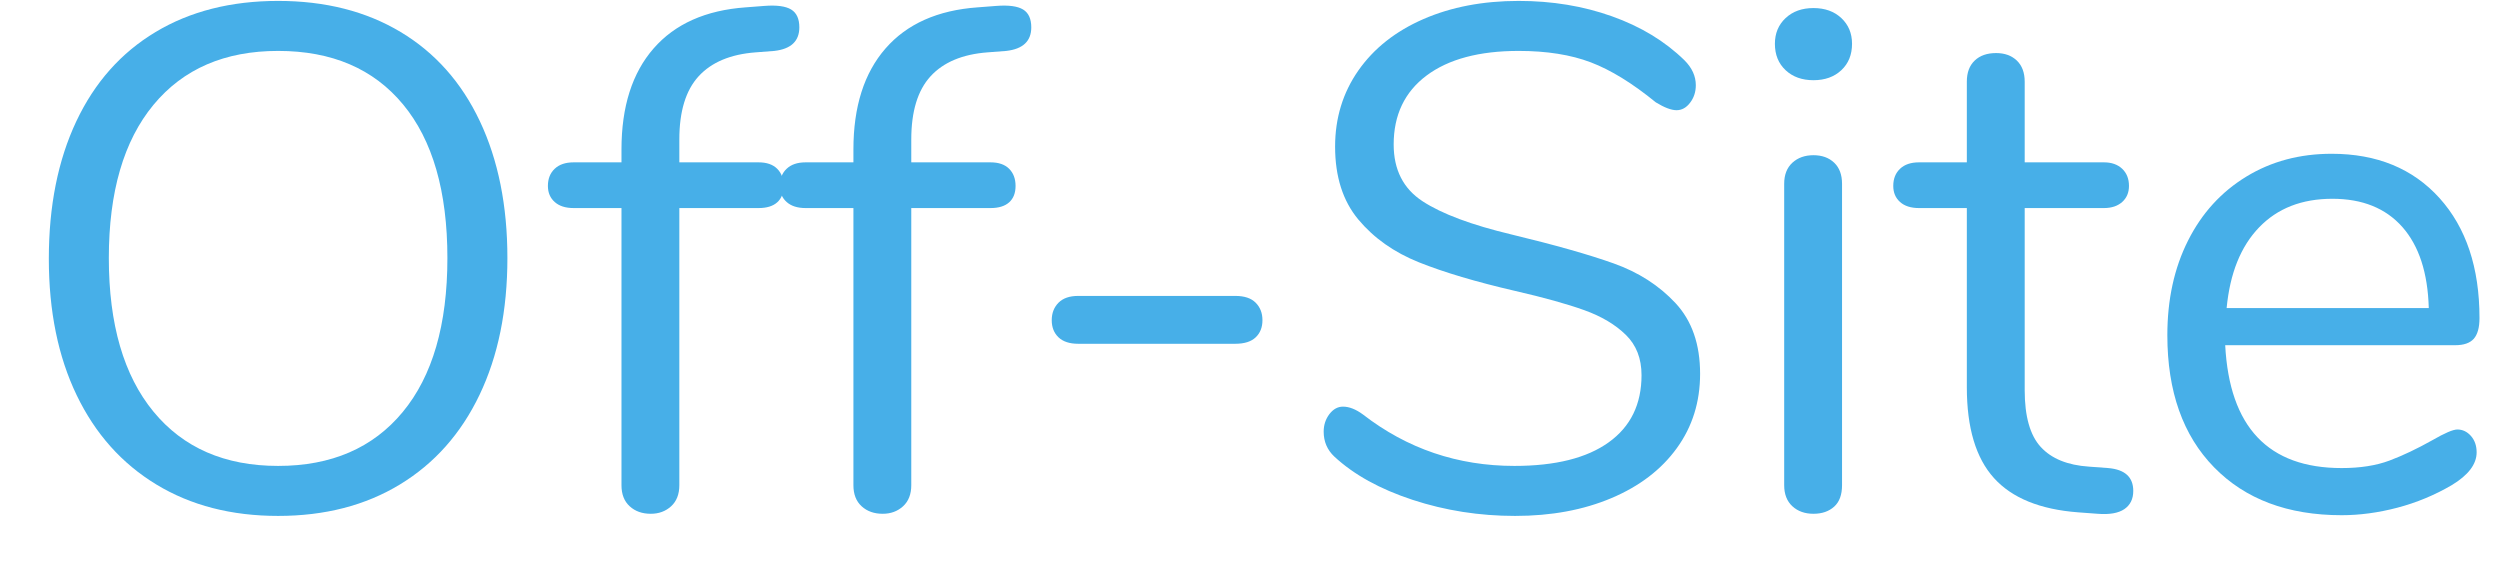 <?xml version="1.0" encoding="UTF-8" standalone="no"?><!DOCTYPE svg PUBLIC "-//W3C//DTD SVG 1.1//EN" "http://www.w3.org/Graphics/SVG/1.1/DTD/svg11.dtd"><svg width="49px" height="11px" version="1.1" xmlns="http://www.w3.org/2000/svg" xmlns:xlink="http://www.w3.org/1999/xlink" xml:space="preserve" xmlns:serif="http://www.serif.com/" style="fill-rule:evenodd;clip-rule:evenodd;stroke-linejoin:round;stroke-miterlimit:1.414;"><g transform="matrix(1,0,0,1,-900,-202)"><g transform="matrix(1,0,0,1,900.103,212)"><g id="Off-Site"><path d="M2.961,-0.504C2.284,-0.915 1.764,-1.498 1.4,-2.254C1.036,-3.01 0.854,-3.901 0.854,-4.928C0.854,-5.964 1.034,-6.862 1.393,-7.623C1.752,-8.384 2.27,-8.967 2.947,-9.373C3.624,-9.779 4.424,-9.982 5.348,-9.982C6.272,-9.982 7.072,-9.779 7.749,-9.373C8.426,-8.967 8.944,-8.384 9.303,-7.623C9.662,-6.862 9.842,-5.969 9.842,-4.942C9.842,-3.915 9.66,-3.022 9.296,-2.261C8.932,-1.5 8.412,-0.915 7.735,-0.504C7.058,-0.093 6.263,0.112 5.348,0.112C4.433,0.112 3.638,-0.093 2.961,-0.504ZM7.791,-1.925C8.374,-2.63 8.666,-3.635 8.666,-4.942C8.666,-6.249 8.377,-7.252 7.798,-7.952C7.219,-8.652 6.403,-9.002 5.348,-9.002C4.303,-9.002 3.488,-8.65 2.905,-7.945C2.322,-7.24 2.03,-6.239 2.03,-4.942C2.03,-3.645 2.322,-2.641 2.905,-1.932C3.488,-1.223 4.303,-0.868 5.348,-0.868C6.393,-0.868 7.208,-1.22 7.791,-1.925Z" style="fill:rgb(71,175,232);fill-rule:nonzero;"/><path d="M13.59,-8.505C13.338,-8.23 13.212,-7.817 13.212,-7.266L13.212,-6.818L14.766,-6.818C14.924,-6.818 15.046,-6.776 15.13,-6.692C15.214,-6.608 15.256,-6.496 15.256,-6.356C15.256,-6.216 15.214,-6.109 15.13,-6.034C15.046,-5.959 14.924,-5.922 14.766,-5.922L13.212,-5.922L13.212,-0.49C13.212,-0.313 13.158,-0.175 13.051,-0.077C12.943,0.021 12.81,0.07 12.652,0.07C12.484,0.07 12.346,0.021 12.239,-0.077C12.131,-0.175 12.078,-0.313 12.078,-0.49L12.078,-5.922L11.14,-5.922C10.981,-5.922 10.857,-5.962 10.769,-6.041C10.68,-6.12 10.636,-6.225 10.636,-6.356C10.636,-6.496 10.68,-6.608 10.769,-6.692C10.857,-6.776 10.981,-6.818 11.14,-6.818L12.078,-6.818L12.078,-7.07C12.078,-7.91 12.288,-8.57 12.708,-9.051C13.128,-9.532 13.73,-9.8 14.514,-9.856L14.878,-9.884C15.12,-9.903 15.295,-9.879 15.403,-9.814C15.51,-9.749 15.564,-9.632 15.564,-9.464C15.564,-9.193 15.4,-9.039 15.074,-9.002L14.71,-8.974C14.215,-8.937 13.842,-8.78 13.59,-8.505Z" style="fill:rgb(71,175,232);fill-rule:nonzero;"/><path d="M18.136,-8.505C17.884,-8.23 17.758,-7.817 17.758,-7.266L17.758,-6.818L19.312,-6.818C19.47,-6.818 19.592,-6.776 19.676,-6.692C19.76,-6.608 19.802,-6.496 19.802,-6.356C19.802,-6.216 19.76,-6.109 19.676,-6.034C19.592,-5.959 19.47,-5.922 19.312,-5.922L17.758,-5.922L17.758,-0.49C17.758,-0.313 17.704,-0.175 17.597,-0.077C17.489,0.021 17.356,0.07 17.198,0.07C17.03,0.07 16.892,0.021 16.785,-0.077C16.677,-0.175 16.624,-0.313 16.624,-0.49L16.624,-5.922L15.686,-5.922C15.527,-5.922 15.403,-5.962 15.315,-6.041C15.226,-6.12 15.182,-6.225 15.182,-6.356C15.182,-6.496 15.226,-6.608 15.315,-6.692C15.403,-6.776 15.527,-6.818 15.686,-6.818L16.624,-6.818L16.624,-7.07C16.624,-7.91 16.834,-8.57 17.254,-9.051C17.674,-9.532 18.276,-9.8 19.06,-9.856L19.424,-9.884C19.666,-9.903 19.841,-9.879 19.949,-9.814C20.056,-9.749 20.11,-9.632 20.11,-9.464C20.11,-9.193 19.946,-9.039 19.62,-9.002L19.256,-8.974C18.761,-8.937 18.388,-8.78 18.136,-8.505Z" style="fill:rgb(71,175,232);fill-rule:nonzero;"/><path d="M20.644,-3.388C20.556,-3.472 20.511,-3.584 20.511,-3.724C20.511,-3.864 20.556,-3.978 20.644,-4.067C20.733,-4.156 20.861,-4.2 21.029,-4.2L24.109,-4.2C24.287,-4.2 24.42,-4.156 24.508,-4.067C24.597,-3.978 24.641,-3.864 24.641,-3.724C24.641,-3.584 24.597,-3.472 24.508,-3.388C24.42,-3.304 24.287,-3.262 24.109,-3.262L21.029,-3.262C20.861,-3.262 20.733,-3.304 20.644,-3.388Z" style="fill:rgb(71,175,232);fill-rule:nonzero;"/><path d="M27.584,-0.203C26.945,-0.413 26.434,-0.695 26.051,-1.05C25.911,-1.181 25.841,-1.344 25.841,-1.54C25.841,-1.671 25.879,-1.785 25.953,-1.883C26.028,-1.981 26.117,-2.03 26.219,-2.03C26.341,-2.03 26.471,-1.979 26.611,-1.876C27.479,-1.204 28.469,-0.868 29.579,-0.868C30.382,-0.868 30.998,-1.022 31.427,-1.33C31.857,-1.638 32.071,-2.077 32.071,-2.646C32.071,-2.973 31.969,-3.236 31.763,-3.437C31.558,-3.638 31.287,-3.799 30.951,-3.92C30.615,-4.041 30.163,-4.167 29.593,-4.298C28.828,-4.475 28.2,-4.662 27.71,-4.858C27.22,-5.054 26.824,-5.334 26.52,-5.698C26.217,-6.062 26.065,-6.538 26.065,-7.126C26.065,-7.686 26.217,-8.183 26.52,-8.617C26.824,-9.051 27.248,-9.387 27.794,-9.625C28.34,-9.863 28.963,-9.982 29.663,-9.982C30.317,-9.982 30.926,-9.882 31.49,-9.681C32.055,-9.48 32.529,-9.193 32.911,-8.82C33.061,-8.671 33.135,-8.507 33.135,-8.33C33.135,-8.199 33.098,-8.085 33.023,-7.987C32.949,-7.889 32.86,-7.84 32.757,-7.84C32.655,-7.84 32.519,-7.891 32.351,-7.994C31.894,-8.367 31.469,-8.629 31.077,-8.778C30.685,-8.927 30.214,-9.002 29.663,-9.002C28.889,-9.002 28.287,-8.841 27.857,-8.519C27.428,-8.197 27.213,-7.747 27.213,-7.168C27.213,-6.673 27.402,-6.302 27.78,-6.055C28.158,-5.808 28.739,-5.591 29.523,-5.404C30.373,-5.199 31.04,-5.01 31.525,-4.837C32.011,-4.664 32.414,-4.405 32.736,-4.06C33.058,-3.715 33.219,-3.253 33.219,-2.674C33.219,-2.123 33.068,-1.638 32.764,-1.218C32.461,-0.798 32.034,-0.471 31.483,-0.238C30.933,-0.005 30.303,0.112 29.593,0.112C28.893,0.112 28.224,0.007 27.584,-0.203Z" style="fill:rgb(71,175,232);fill-rule:nonzero;"/><path d="M35.028,-0.077C34.921,-0.175 34.867,-0.313 34.867,-0.49L34.867,-6.398C34.867,-6.575 34.921,-6.713 35.028,-6.811C35.135,-6.909 35.273,-6.958 35.441,-6.958C35.609,-6.958 35.744,-6.909 35.847,-6.811C35.95,-6.713 36.001,-6.575 36.001,-6.398L36.001,-0.49C36.001,-0.303 35.95,-0.163 35.847,-0.07C35.744,0.023 35.609,0.07 35.441,0.07C35.273,0.07 35.135,0.021 35.028,-0.077ZM34.895,-8.624C34.755,-8.755 34.685,-8.927 34.685,-9.142C34.685,-9.347 34.755,-9.515 34.895,-9.646C35.035,-9.777 35.217,-9.842 35.441,-9.842C35.665,-9.842 35.847,-9.777 35.987,-9.646C36.127,-9.515 36.197,-9.347 36.197,-9.142C36.197,-8.927 36.127,-8.755 35.987,-8.624C35.847,-8.493 35.665,-8.428 35.441,-8.428C35.217,-8.428 35.035,-8.493 34.895,-8.624Z" style="fill:rgb(71,175,232);fill-rule:nonzero;"/><path d="M41.709,-0.378C41.709,-0.219 41.65,-0.1 41.534,-0.021C41.417,0.058 41.242,0.089 41.009,0.07L40.631,0.042C39.884,-0.014 39.333,-0.238 38.979,-0.63C38.624,-1.022 38.447,-1.615 38.447,-2.408L38.447,-5.922L37.509,-5.922C37.35,-5.922 37.226,-5.962 37.138,-6.041C37.049,-6.12 37.005,-6.225 37.005,-6.356C37.005,-6.496 37.049,-6.608 37.138,-6.692C37.226,-6.776 37.35,-6.818 37.509,-6.818L38.447,-6.818L38.447,-8.4C38.447,-8.577 38.498,-8.715 38.601,-8.813C38.703,-8.911 38.843,-8.96 39.021,-8.96C39.189,-8.96 39.324,-8.911 39.427,-8.813C39.529,-8.715 39.581,-8.577 39.581,-8.4L39.581,-6.818L41.135,-6.818C41.284,-6.818 41.403,-6.776 41.492,-6.692C41.58,-6.608 41.625,-6.496 41.625,-6.356C41.625,-6.225 41.58,-6.12 41.492,-6.041C41.403,-5.962 41.284,-5.922 41.135,-5.922L39.581,-5.922L39.581,-2.352C39.581,-1.839 39.686,-1.468 39.896,-1.239C40.106,-1.01 40.421,-0.882 40.841,-0.854L41.219,-0.826C41.545,-0.798 41.709,-0.649 41.709,-0.378Z" style="fill:rgb(71,175,232);fill-rule:nonzero;"/><path d="M48.327,-1.456C48.401,-1.372 48.439,-1.265 48.439,-1.134C48.439,-0.901 48.275,-0.686 47.949,-0.49C47.613,-0.294 47.258,-0.147 46.885,-0.049C46.511,0.049 46.147,0.098 45.793,0.098C44.738,0.098 43.905,-0.215 43.294,-0.84C42.682,-1.465 42.377,-2.329 42.377,-3.43C42.377,-4.13 42.512,-4.748 42.783,-5.285C43.053,-5.822 43.434,-6.239 43.924,-6.538C44.414,-6.837 44.971,-6.986 45.597,-6.986C46.483,-6.986 47.188,-6.697 47.711,-6.118C48.233,-5.539 48.495,-4.755 48.495,-3.766C48.495,-3.579 48.457,-3.444 48.383,-3.36C48.308,-3.276 48.187,-3.234 48.019,-3.234L43.511,-3.234C43.595,-1.629 44.355,-0.826 45.793,-0.826C46.157,-0.826 46.469,-0.875 46.731,-0.973C46.992,-1.071 47.272,-1.204 47.571,-1.372C47.813,-1.512 47.977,-1.582 48.061,-1.582C48.163,-1.582 48.252,-1.54 48.327,-1.456ZM44.176,-5.544C43.816,-5.171 43.604,-4.643 43.539,-3.962L47.501,-3.962C47.482,-4.653 47.309,-5.182 46.983,-5.551C46.656,-5.92 46.199,-6.104 45.611,-6.104C45.013,-6.104 44.535,-5.917 44.176,-5.544Z" style="fill:rgb(71,175,232);fill-rule:nonzero;"/></g></g></g></svg>